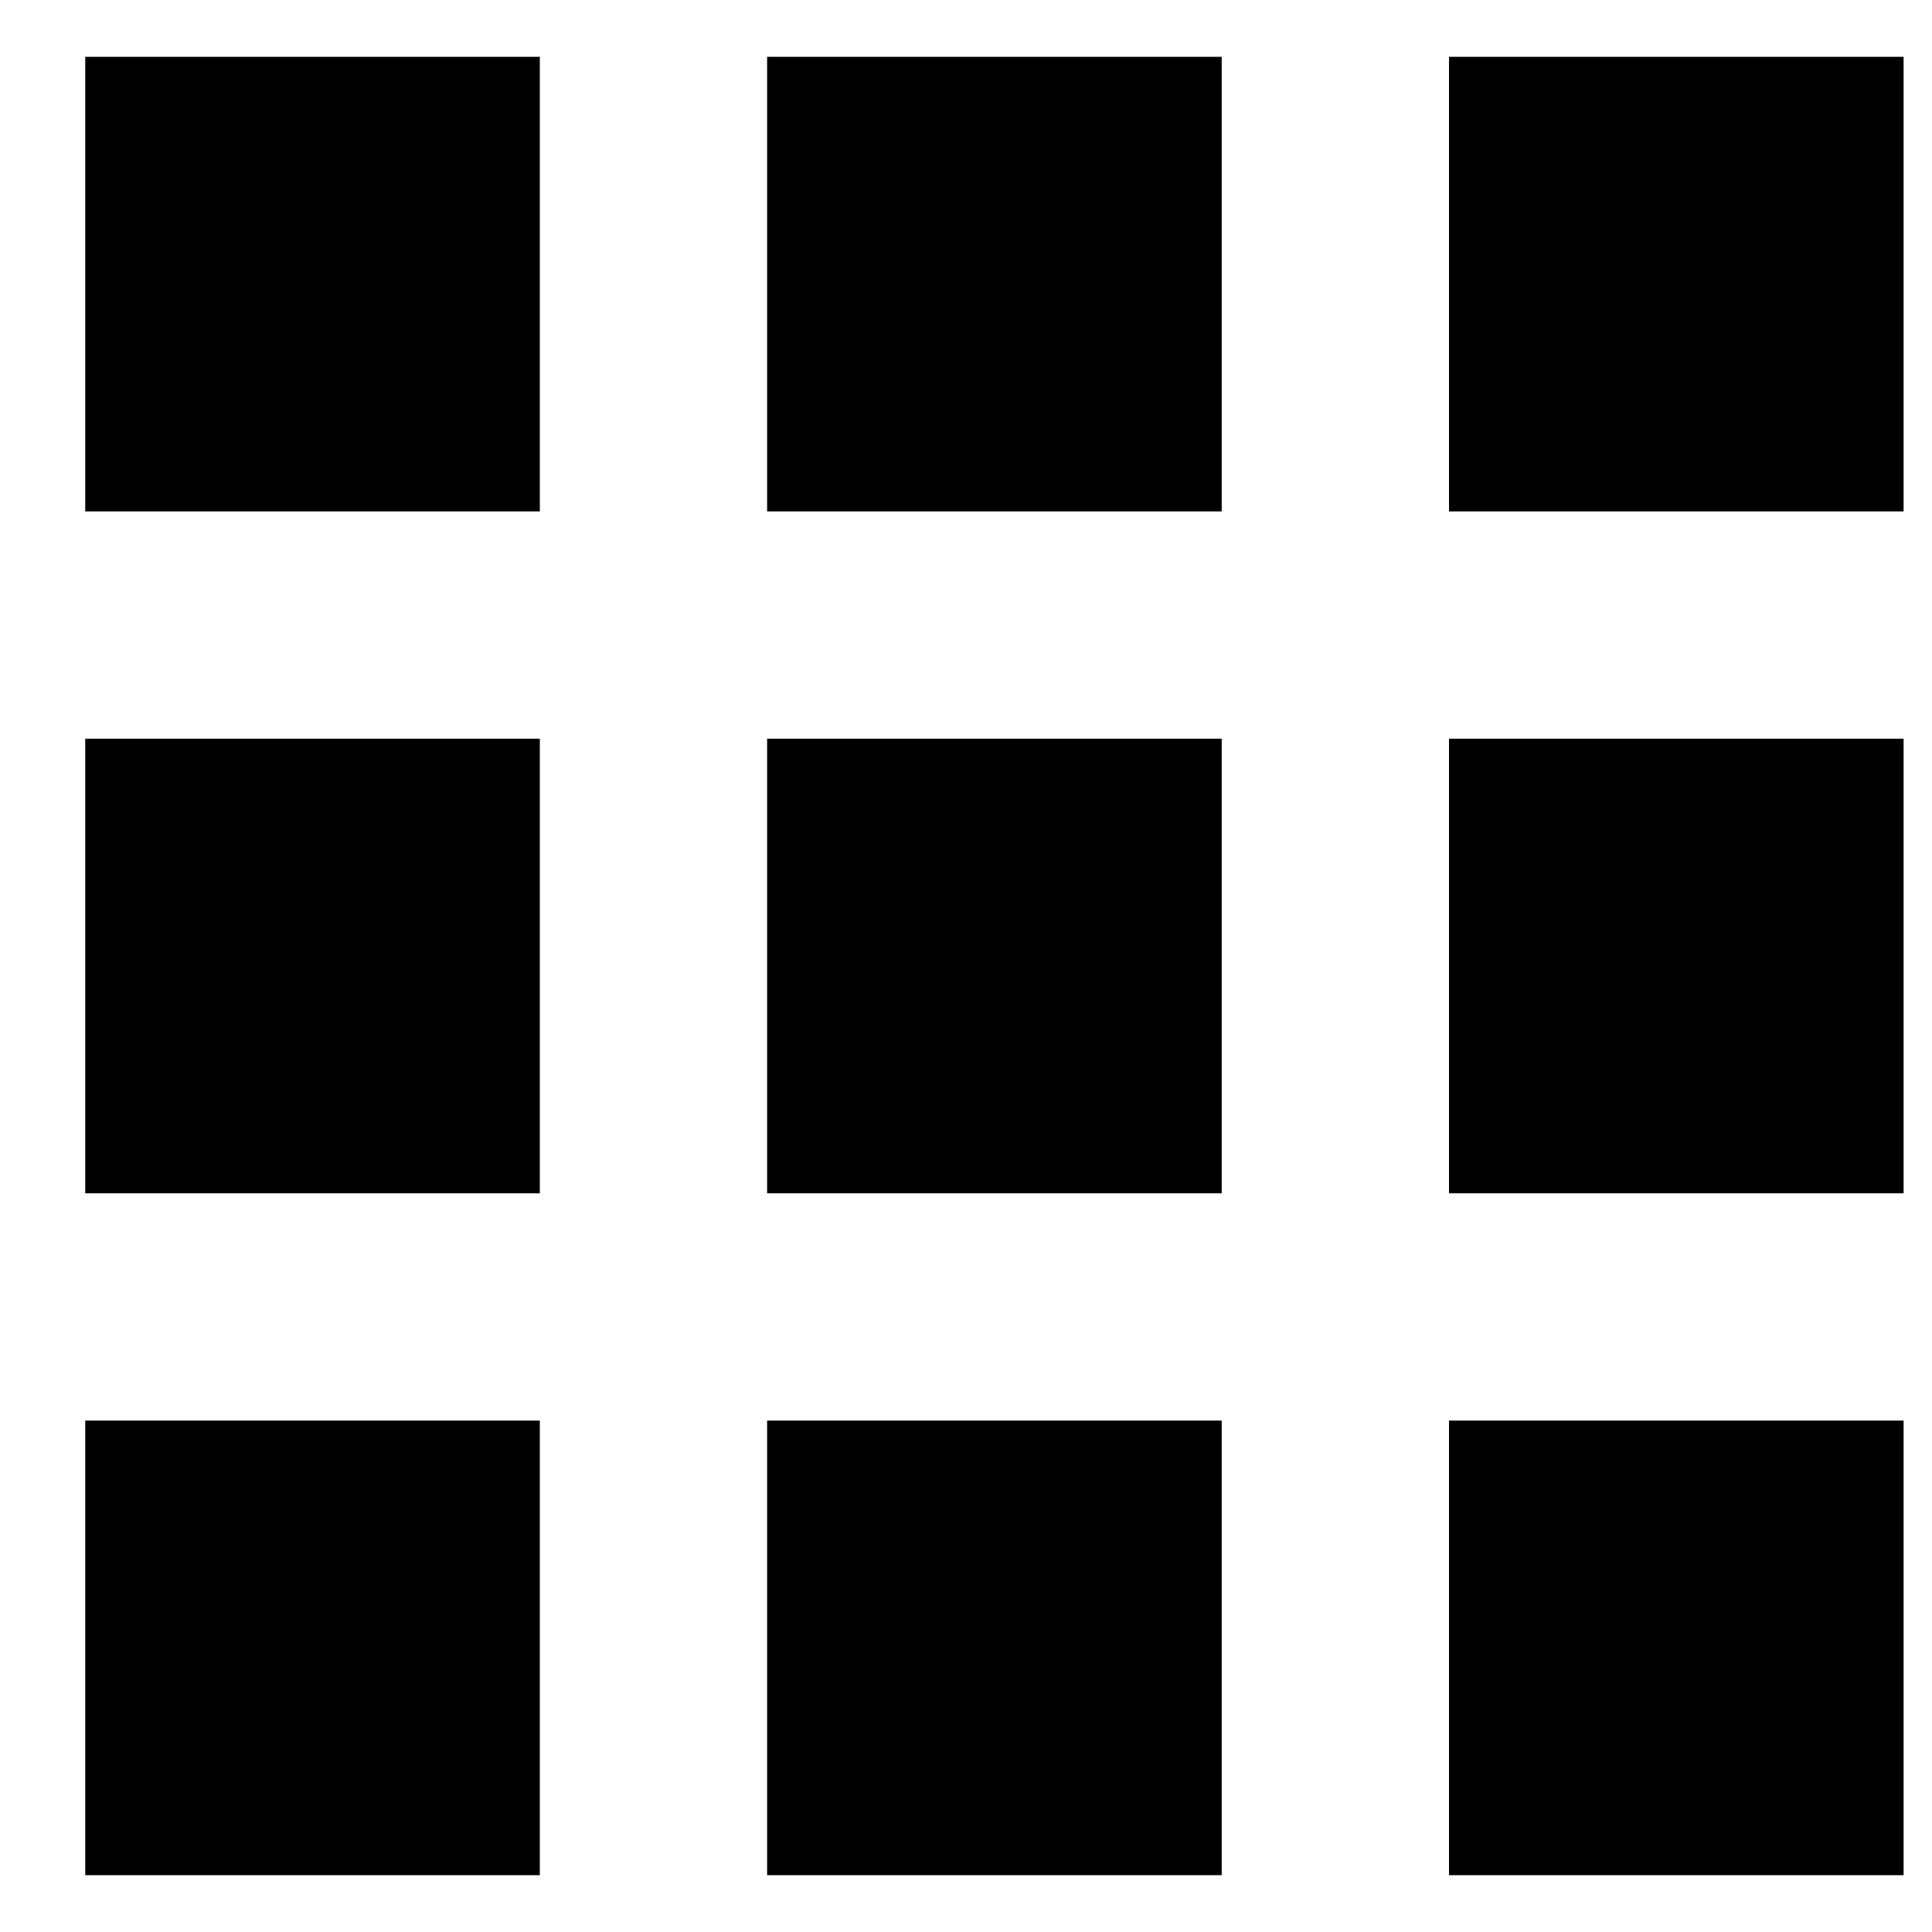 <svg width="26" height="26" viewBox="0 0 17 16" fill="currentColor" xmlns="http://www.w3.org/2000/svg">
<path fill-rule="evenodd" clip-rule="evenodd" d="M0.75 4H4.75V0H0.75V4ZM6.75 16H10.75V12H6.75V16ZM0.75 16H4.75V12H0.75V16ZM0.75 10H4.75V6H0.75V10ZM6.75 10H10.75V6H6.75V10ZM12.75 0V4H16.75V0H12.75ZM6.75 4H10.75V0H6.75V4ZM12.75 10H16.75V6H12.75V10ZM12.75 16H16.75V12H12.75V16Z" fill="currentColor"/>
</svg>
